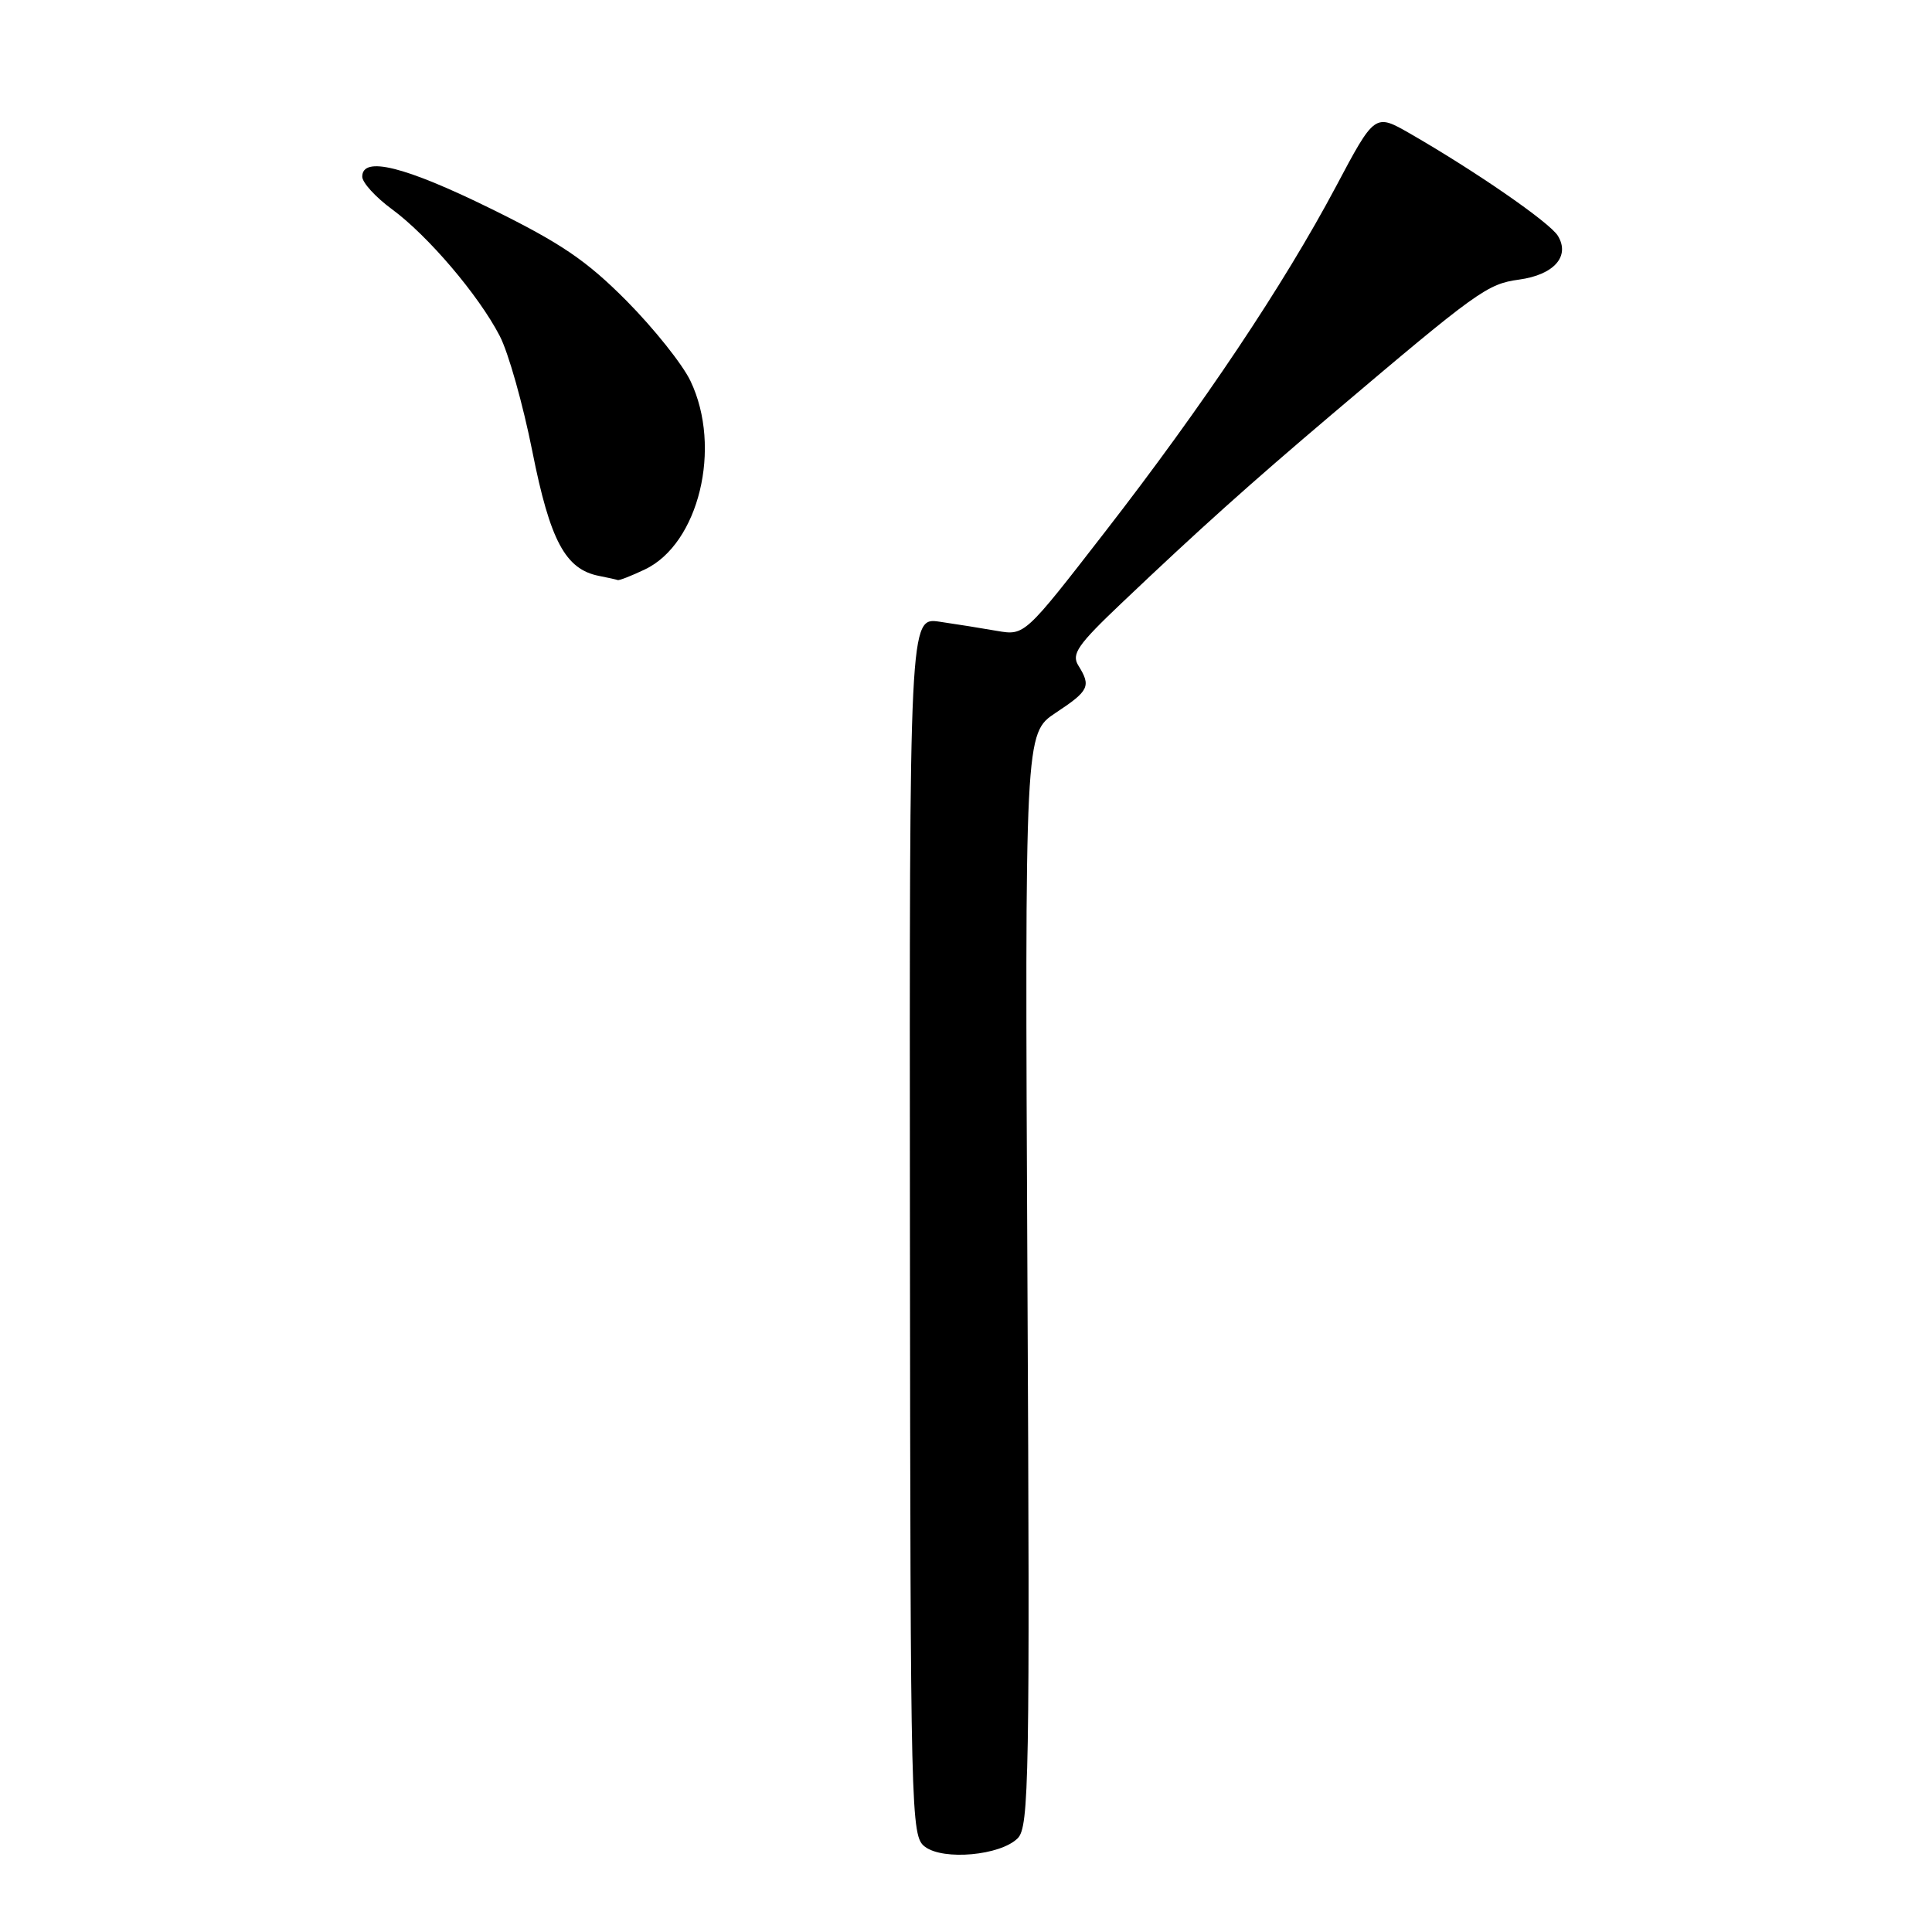 <?xml version="1.0" encoding="UTF-8" standalone="no"?>
<!DOCTYPE svg PUBLIC "-//W3C//DTD SVG 1.1//EN" "http://www.w3.org/Graphics/SVG/1.1/DTD/svg11.dtd" >
<svg xmlns="http://www.w3.org/2000/svg" xmlns:xlink="http://www.w3.org/1999/xlink" version="1.1" viewBox="0 0 256 256">
 <g >
 <path fill="currentColor"
d=" M 134.85 243.58 C 136.36 242.07 136.47 235.72 136.14 169.55 C 135.79 97.17 135.79 97.17 139.89 94.45 C 144.31 91.53 144.60 90.93 142.89 88.19 C 141.94 86.67 142.78 85.45 148.64 79.89 C 159.01 70.04 165.50 64.22 176.50 54.89 C 195.79 38.54 197.06 37.63 201.27 37.05 C 205.90 36.42 208.08 33.97 206.43 31.25 C 205.36 29.49 195.56 22.72 186.84 17.70 C 182.17 15.02 182.17 15.02 177.00 24.76 C 170.09 37.75 159.40 53.75 146.42 70.48 C 135.77 84.22 135.77 84.22 132.13 83.60 C 130.14 83.25 126.70 82.70 124.50 82.38 C 120.50 81.80 120.50 81.80 120.57 162.53 C 120.64 241.08 120.69 243.30 122.57 244.71 C 125.03 246.55 132.57 245.86 134.85 243.58 Z  M 85.44 75.46 C 92.60 72.06 95.70 59.31 91.50 50.50 C 90.46 48.30 86.65 43.53 83.05 39.89 C 77.72 34.52 74.35 32.23 65.02 27.64 C 53.63 22.04 48.00 20.64 48.00 23.41 C 48.00 24.19 49.77 26.13 51.92 27.71 C 56.71 31.23 63.41 39.10 66.21 44.50 C 67.36 46.69 69.30 53.59 70.54 59.82 C 72.89 71.65 74.92 75.44 79.37 76.31 C 80.54 76.54 81.66 76.79 81.85 76.86 C 82.04 76.94 83.65 76.31 85.44 75.46 Z "/>
</g>
</svg>